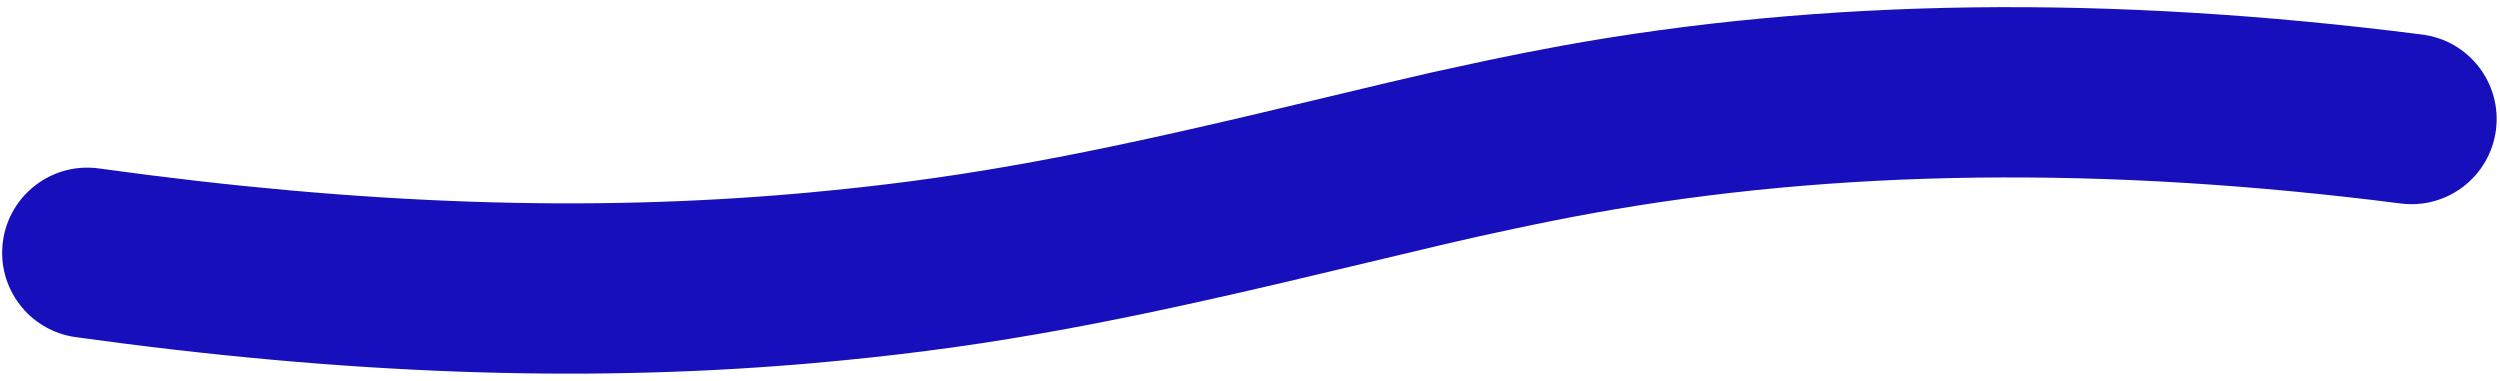 <svg width="308" height="47" viewBox="0 0 308 47" fill="none" xmlns="http://www.w3.org/2000/svg">
<path id="line" d="M9.313 41.532C42.746 46.172 71.543 47.091 98.243 44.901L100.241 44.731C119.614 43.023 134.731 40.291 158.025 34.829L178.07 30.065L181.974 29.173C182.555 29.044 183.131 28.919 183.748 28.785L185.974 28.305C189.525 27.542 192.845 26.879 196.059 26.294C226.113 20.829 259.344 20.407 295.767 25.07C301.513 25.805 306.767 21.743 307.503 15.997C308.238 10.251 304.176 4.996 298.43 4.261C259.959 -0.664 224.58 -0.214 192.306 5.654C189.436 6.176 186.502 6.754 183.429 7.399L176.512 8.897L170.833 10.216L154.992 13.991L151.453 14.821C130.618 19.666 116.798 22.147 99.724 23.714L98.399 23.833C72.74 26.095 44.925 25.295 12.196 20.753C6.458 19.956 1.162 23.963 0.365 29.701C-0.431 35.439 3.575 40.736 9.313 41.532Z" fill="#160FBB"/>
</svg>

